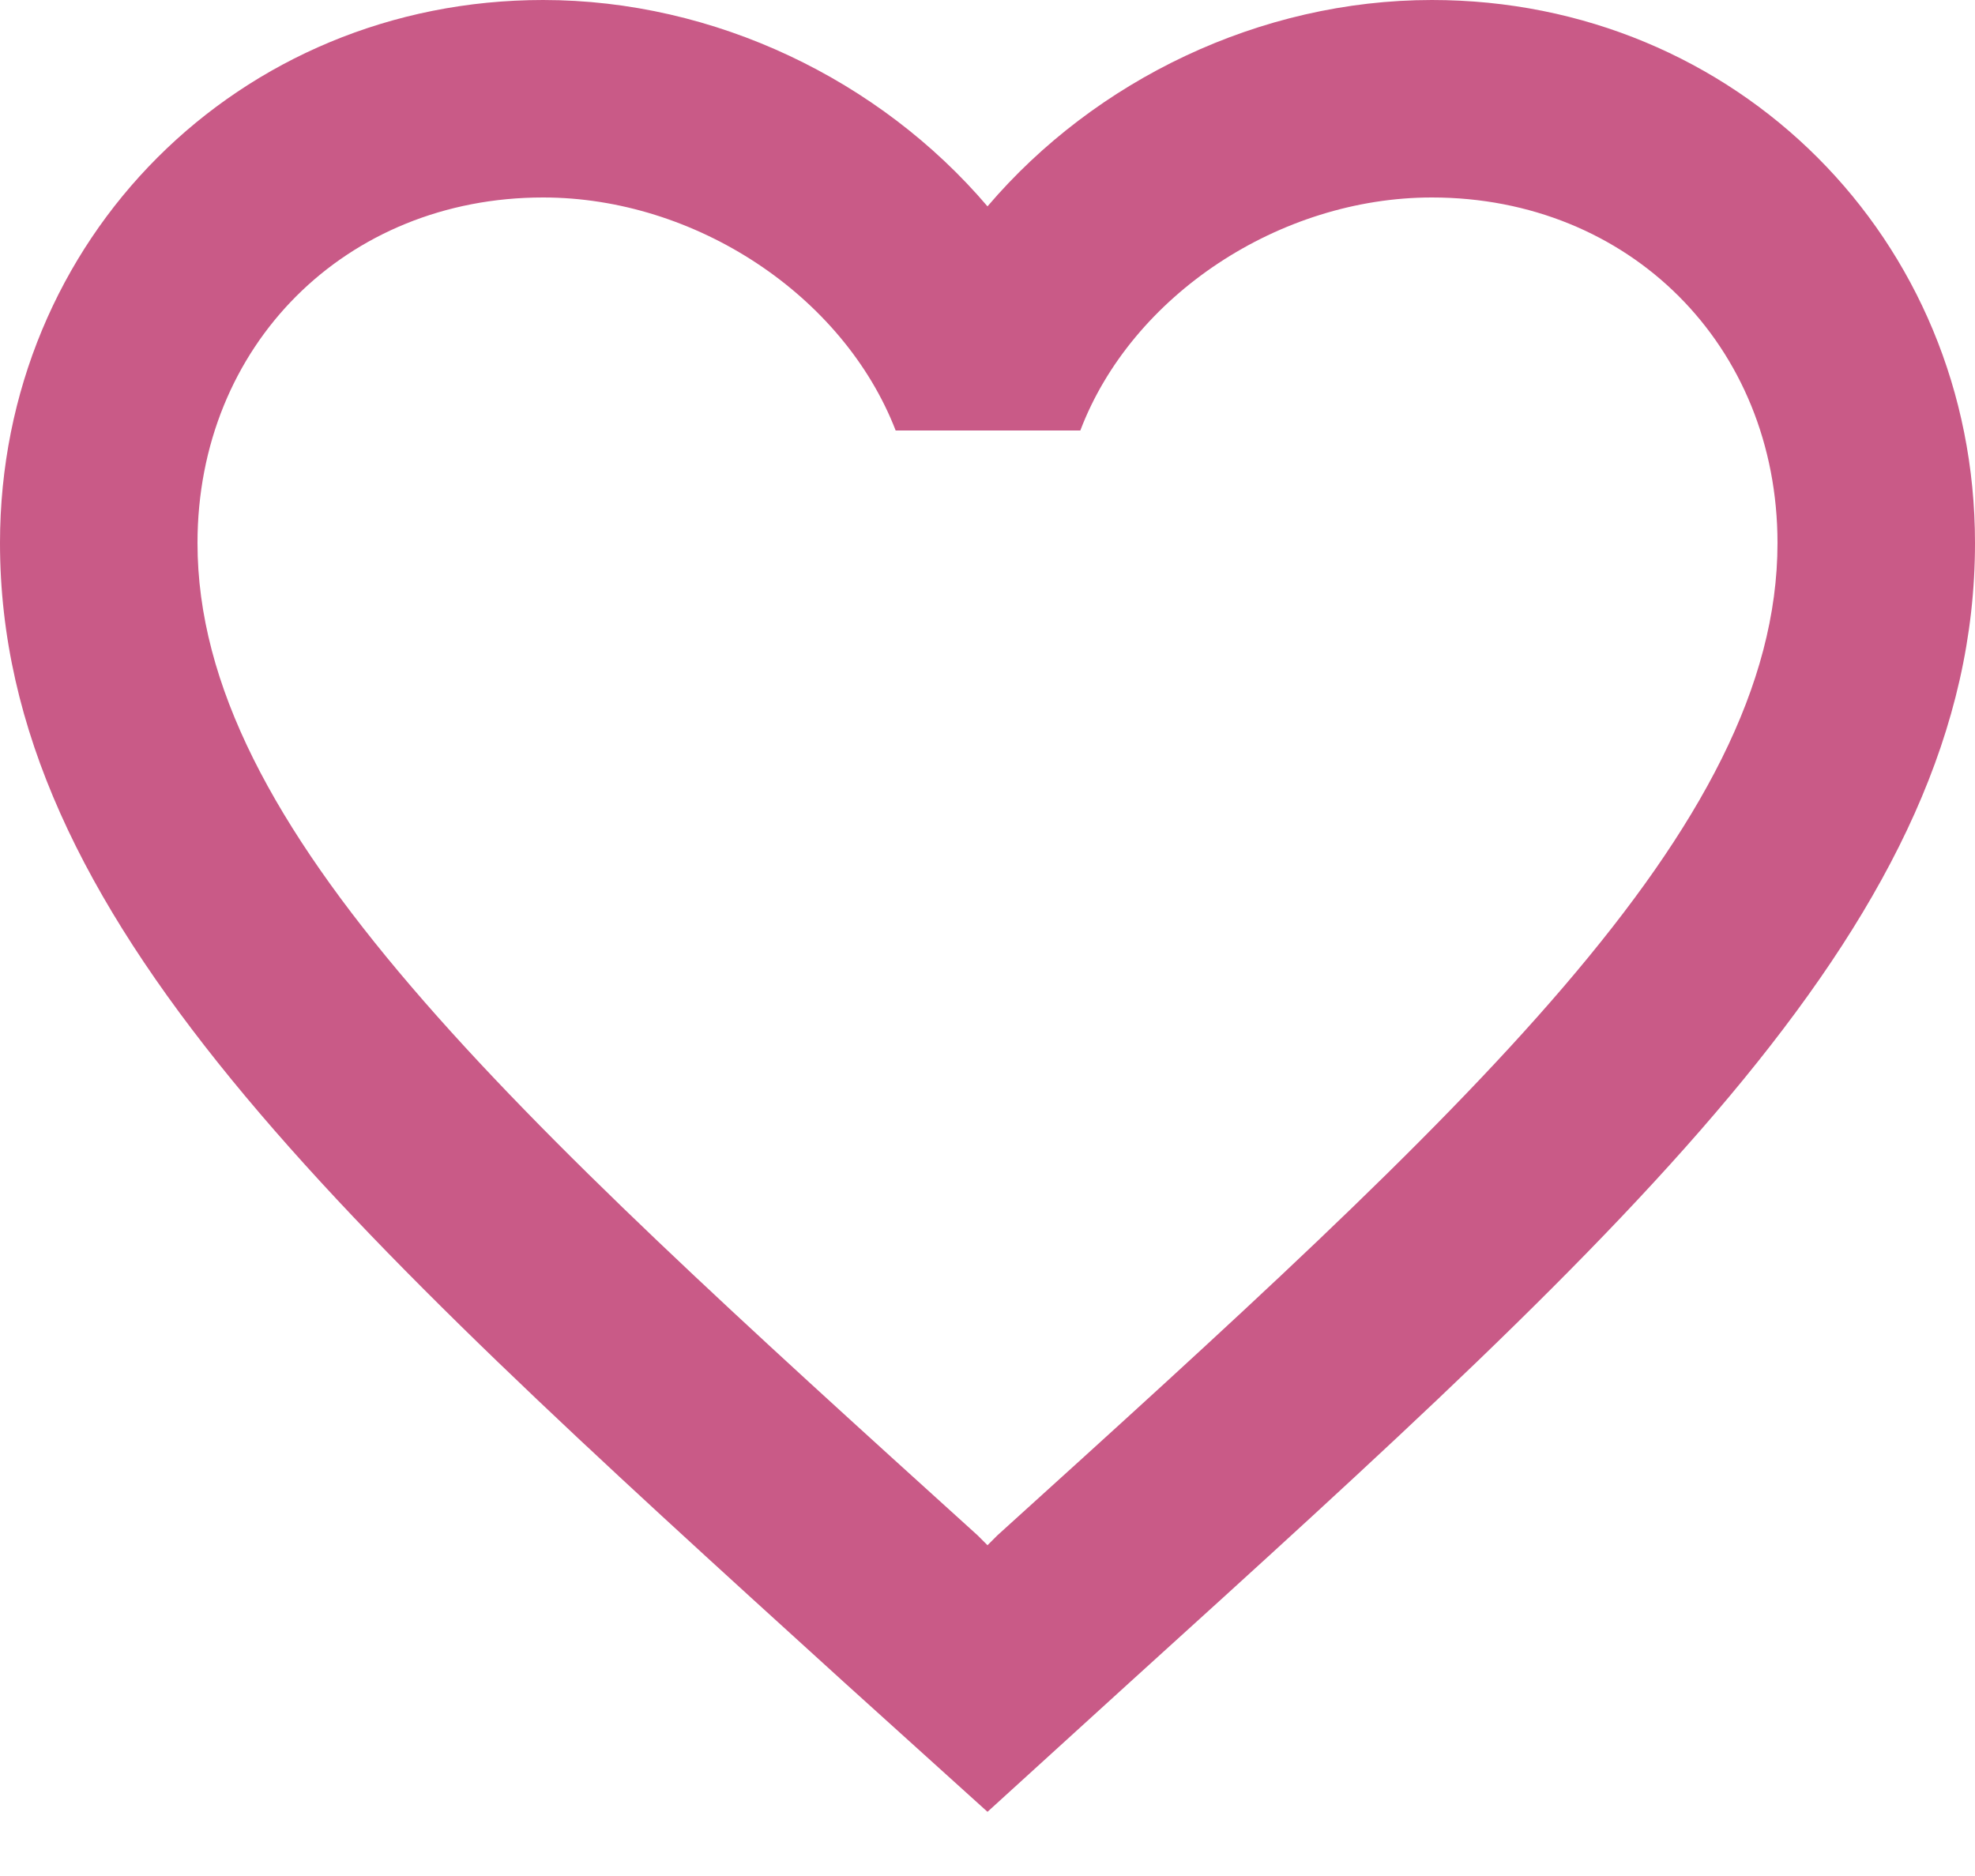 <svg width="40" height="38" viewBox="0 0 40 38" fill="none" xmlns="http://www.w3.org/2000/svg" xmlns:xlink="http://www.w3.org/1999/xlink">
<path d="M29,0C25.52,0 22.18,1.62 20,4.18C17.82,1.62 14.48,0 11,0C4.84,0 0,4.84 0,11C0,18.56 6.8,24.72 17.1,34.08L20,36.7L22.9,34.06C33.2,24.72 40,18.56 40,11C40,4.84 35.16,0 29,0ZM20.2,31.1L20,31.3L19.8,31.1C10.28,22.48 4,16.78 4,11C4,7 7,4 11,4C14.08,4 17.08,5.98 18.14,8.72L21.88,8.72C22.92,5.98 25.92,4 29,4C33,4 36,7 36,11C36,16.78 29.72,22.48 20.2,31.1Z" fill="#C95A87"/>
</svg>
